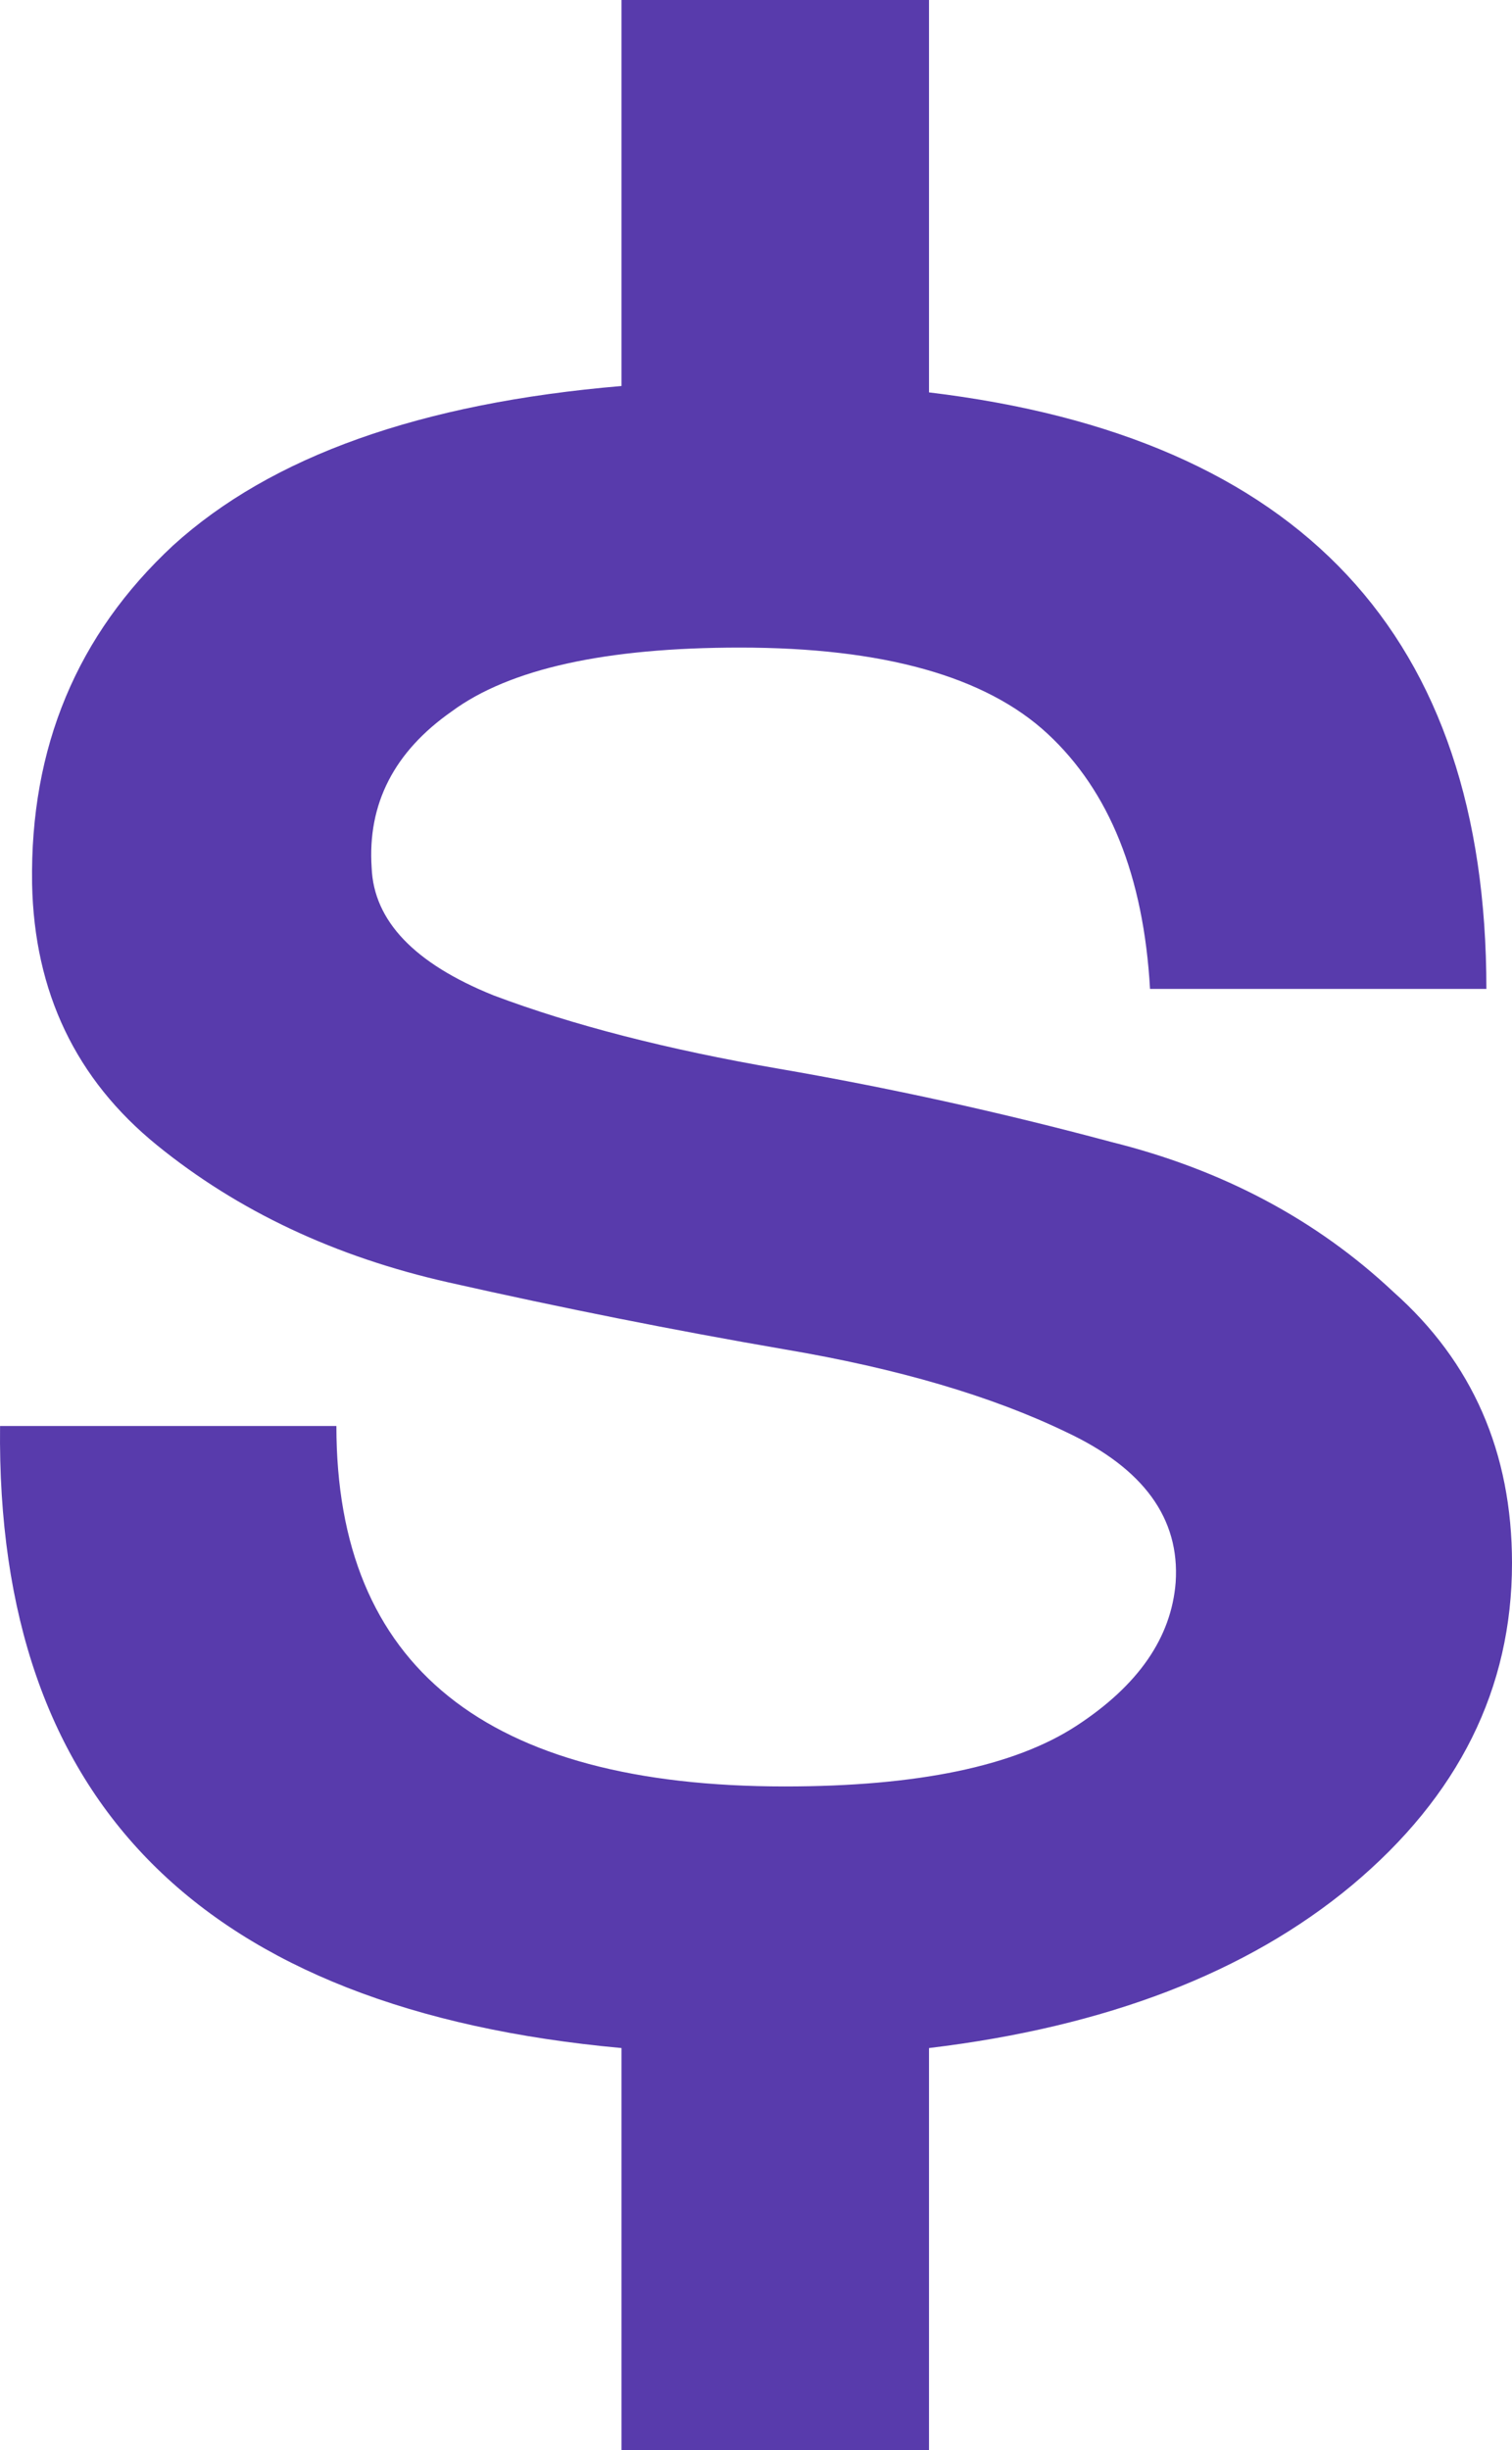 <svg width="50" height="81" viewBox="0 0 50 81" fill="none" xmlns="http://www.w3.org/2000/svg">
<path d="M50 51.68C50 55.828 48.234 59.379 44.704 62.332C41.243 65.215 36.583 67.008 30.721 67.711V81H20.552V67.711C6.711 66.445 -0.139 59.59 0.002 47.145H11.124C11.124 55.09 16.068 59.062 25.954 59.062C30.333 59.062 33.546 58.395 35.594 57.059C37.642 55.723 38.736 54.141 38.878 52.312C39.019 50.203 37.818 48.551 35.276 47.355C32.804 46.16 29.697 45.246 25.954 44.613C22.282 43.98 18.575 43.242 14.832 42.398C11.089 41.555 7.876 40.043 5.193 37.863C2.509 35.684 1.132 32.801 1.061 29.215C0.991 24.715 2.544 20.988 5.722 18.035C8.971 15.082 13.914 13.324 20.552 12.762V0H30.721V12.973C43.009 14.449 49.153 21.023 49.153 32.695H38.03C37.818 28.969 36.688 26.156 34.641 24.258C32.593 22.359 29.203 21.41 24.471 21.41C20.023 21.41 16.845 22.113 14.938 23.52C13.031 24.855 12.149 26.578 12.29 28.688C12.36 30.445 13.702 31.852 16.315 32.906C18.928 33.891 22.07 34.699 25.743 35.332C29.415 35.965 33.087 36.773 36.759 37.758C40.431 38.672 43.538 40.324 46.081 42.715C48.694 45.035 50 48.023 50 51.68Z" fill="#583BAC"/>
</svg>
